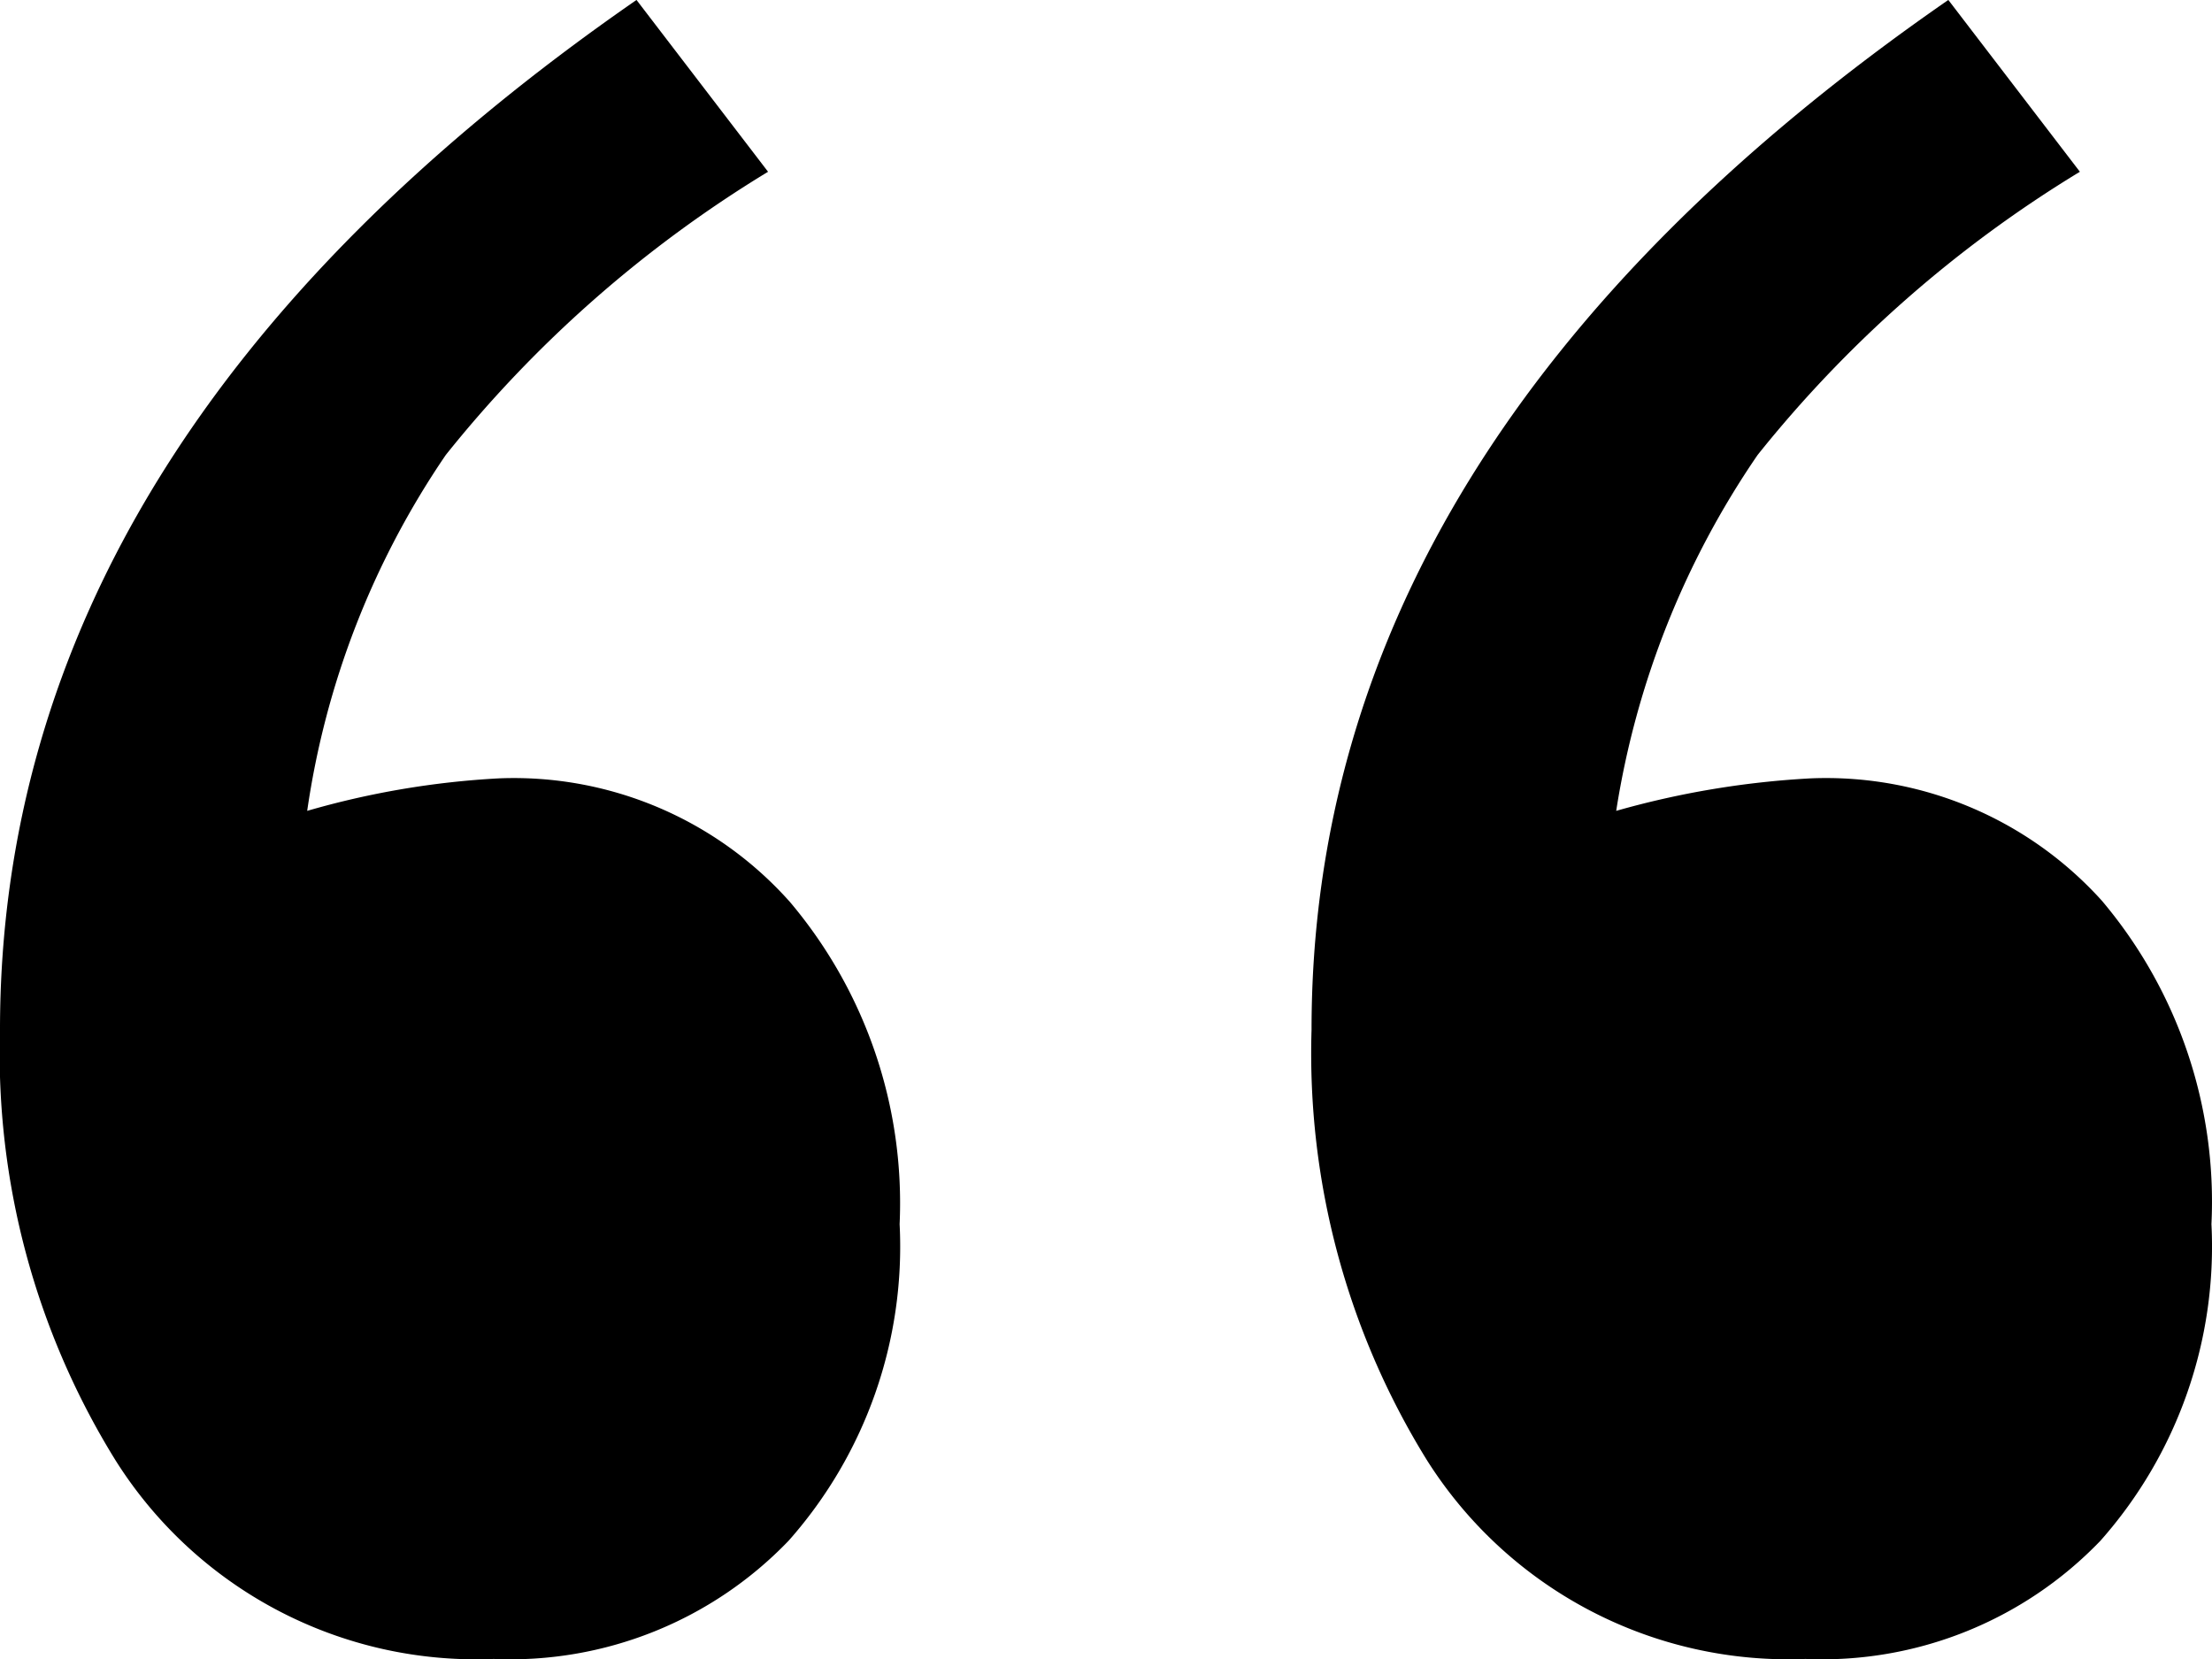 <svg
  xmlns="http://www.w3.org/2000/svg"
  xmlns:xlink="http://www.w3.org/1999/xlink"
  width="40"
  height="30"
  viewBox="0 0 40 30"
>
  <defs>
    <clipPath id="clip-path">
      <rect
        id="Rectangle_5268"
        data-name="Rectangle 5268"
        width="40"
        height="30"
        fill="none"
      />
    </clipPath>
  </defs>
  <g id="Group_29939" data-name="Group 29939" clip-path="url(#clip-path)">
    <path
      id="Path_33798"
      data-name="Path 33798"
      d="M13.889,3.107a22.218,22.218,0,0,0-5.827,5.12,15.287,15.287,0,0,0-2.507,6.437,15.378,15.378,0,0,1,3.472-.588,6.682,6.682,0,0,1,5.259,2.237,8.438,8.438,0,0,1,1.982,5.824,8.02,8.02,0,0,1-2.007,5.725A6.974,6.974,0,0,1,8.927,30a7.7,7.7,0,0,1-6.843-3.6A13.971,13.971,0,0,1,0,18.625Q0,7.974,11.51,0Zm23.722,0a22.218,22.218,0,0,0-5.827,5.12,15.648,15.648,0,0,0-2.558,6.437,15.942,15.942,0,0,1,3.523-.588,6.717,6.717,0,0,1,5.259,2.212,8.431,8.431,0,0,1,1.982,5.849,8.02,8.02,0,0,1-2.007,5.725A6.974,6.974,0,0,1,32.649,30,7.726,7.726,0,0,1,25.8,26.4a13.971,13.971,0,0,1-2.083-7.78Q23.714,7.974,35.232,0Z"
      transform="translate(0 -0.001)"
    />
  </g>
</svg>
